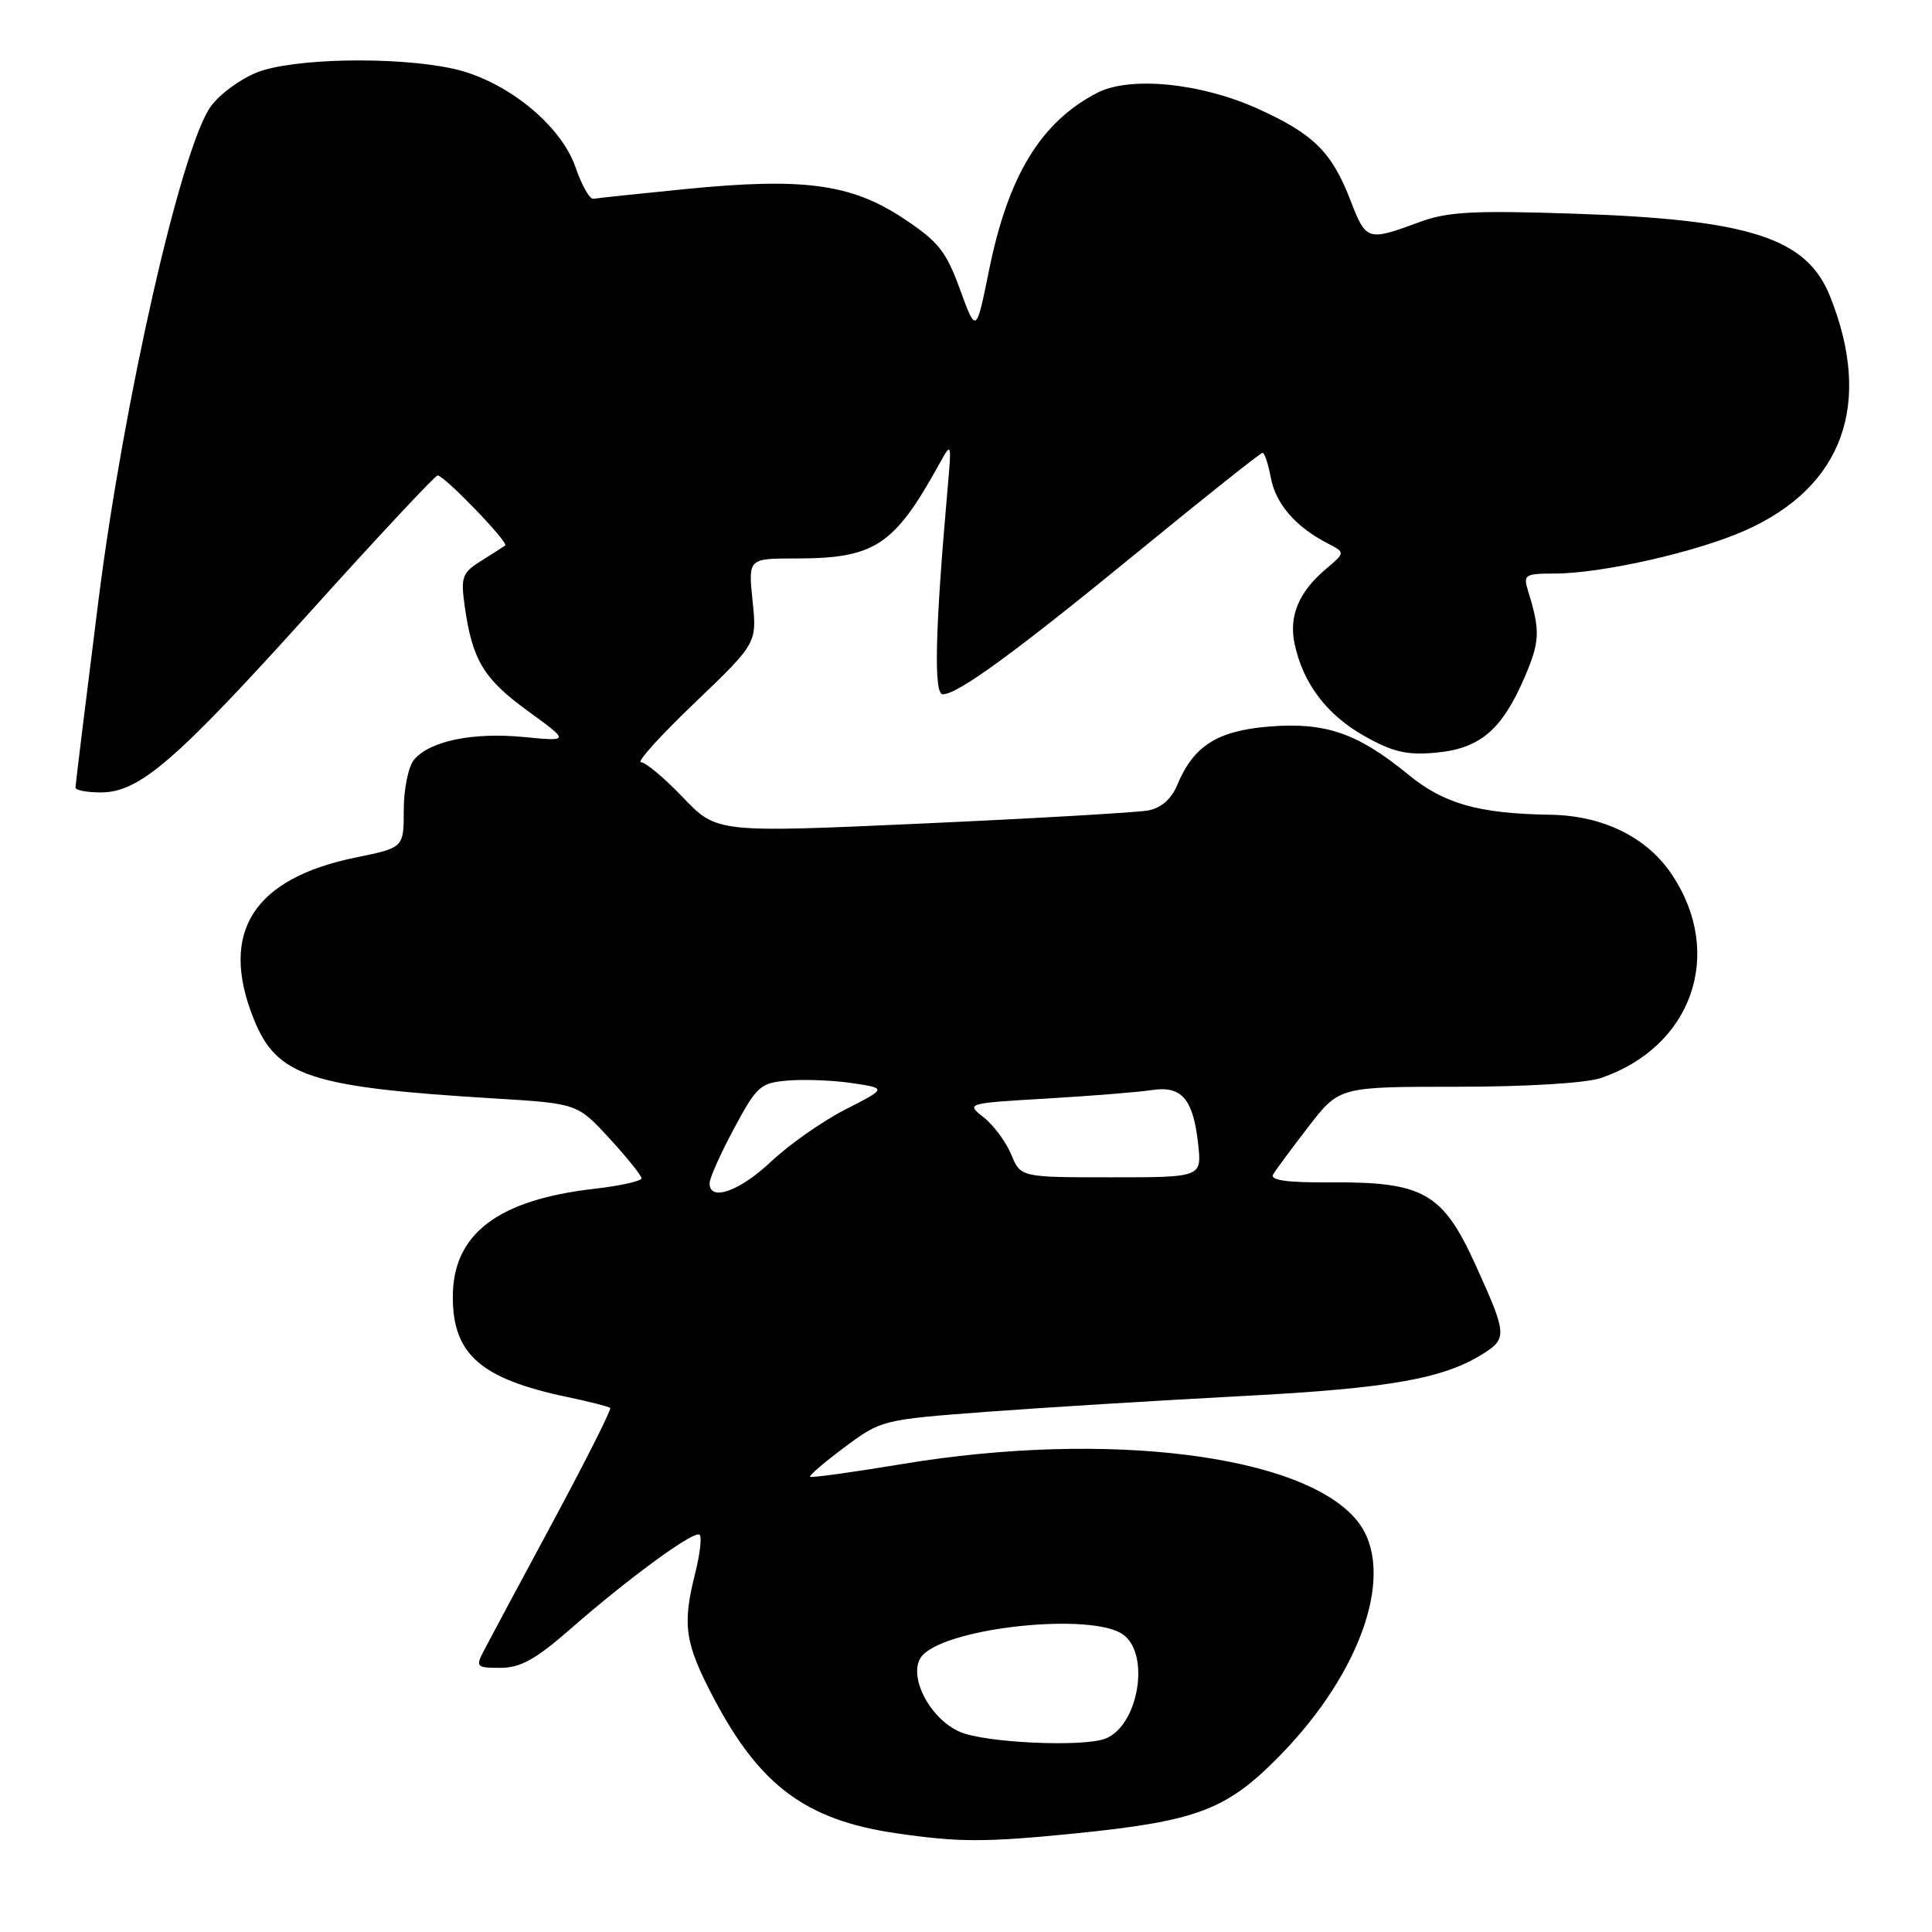 <?xml version="1.0" encoding="UTF-8" standalone="no"?>
<!DOCTYPE svg PUBLIC "-//W3C//DTD SVG 1.1//EN" "http://www.w3.org/Graphics/SVG/1.1/DTD/svg11.dtd" >
<svg xmlns="http://www.w3.org/2000/svg" xmlns:xlink="http://www.w3.org/1999/xlink" version="1.1" viewBox="0 0 256 256">
 <g >
 <path fill="currentColor"
d=" M 142.14 242.97 C 158.63 241.32 162.48 239.87 169.55 232.67 C 180.56 221.44 185.01 208.10 179.91 201.61 C 172.96 192.78 146.77 189.47 119.57 193.99 C 113.00 195.08 107.50 195.84 107.34 195.68 C 107.18 195.52 109.24 193.75 111.92 191.76 C 116.73 188.16 116.94 188.11 130.64 187.08 C 138.26 186.51 153.50 185.57 164.50 184.99 C 184.28 183.96 191.44 182.68 196.75 179.23 C 199.70 177.32 199.62 176.62 195.50 167.57 C 191.15 158.03 188.61 156.59 176.28 156.67 C 170.51 156.71 168.25 156.39 168.70 155.61 C 169.06 155.00 171.18 152.14 173.41 149.25 C 177.47 144.00 177.47 144.00 193.09 144.00 C 202.25 144.00 210.11 143.52 212.10 142.85 C 224.19 138.75 228.53 126.44 221.58 115.95 C 218.29 110.97 212.46 108.08 205.50 107.96 C 195.91 107.81 191.34 106.52 186.60 102.63 C 179.89 97.14 175.65 95.67 168.18 96.27 C 161.28 96.83 158.14 98.83 155.98 104.04 C 155.22 105.87 153.86 107.06 152.15 107.39 C 150.69 107.66 137.24 108.44 122.25 109.12 C 94.99 110.35 94.99 110.35 90.51 105.68 C 88.05 103.10 85.54 101.00 84.93 101.00 C 84.32 101.00 87.53 97.45 92.06 93.12 C 100.30 85.23 100.30 85.23 99.72 79.62 C 99.14 74.00 99.14 74.00 105.42 74.00 C 115.91 74.00 118.47 72.32 124.45 61.50 C 126.10 58.51 126.11 58.53 125.54 65.00 C 123.90 83.57 123.71 92.00 124.92 92.00 C 126.92 92.00 134.57 86.41 151.16 72.82 C 159.77 65.77 167.03 60.00 167.30 60.00 C 167.56 60.00 168.06 61.50 168.40 63.34 C 169.05 66.77 171.68 69.81 175.88 71.98 C 178.27 73.21 178.27 73.21 175.73 75.36 C 172.10 78.42 170.76 81.60 171.54 85.31 C 172.65 90.55 175.80 94.72 180.79 97.53 C 184.58 99.66 186.43 100.09 190.28 99.73 C 196.11 99.19 199.01 96.72 202.01 89.76 C 204.06 84.98 204.12 83.59 202.46 78.25 C 201.82 76.17 202.07 76.00 205.93 76.00 C 212.22 76.00 224.80 73.16 231.26 70.28 C 244.21 64.52 248.19 53.51 242.49 39.26 C 239.39 31.51 231.85 29.08 208.50 28.31 C 195.09 27.87 191.77 28.05 188.00 29.46 C 181.23 31.97 181.00 31.90 178.97 26.61 C 176.48 20.15 174.08 17.76 166.67 14.41 C 159.13 10.99 149.72 10.06 145.39 12.30 C 137.92 16.16 133.59 23.27 131.05 35.82 C 129.35 44.21 129.35 44.21 127.20 38.34 C 125.35 33.25 124.33 31.99 119.60 28.87 C 112.73 24.35 106.40 23.51 90.85 25.05 C 84.61 25.67 79.11 26.25 78.63 26.34 C 78.14 26.43 77.09 24.56 76.27 22.19 C 74.32 16.50 66.96 10.59 59.97 9.09 C 52.31 7.44 38.74 7.72 34.01 9.61 C 31.79 10.50 29.05 12.53 27.92 14.12 C 23.99 19.63 16.38 53.16 13.04 79.61 C 11.37 92.88 10.00 104.01 10.00 104.36 C 10.00 104.71 11.51 105.00 13.35 105.00 C 18.47 105.00 23.22 100.90 41.13 81.04 C 50.07 71.12 57.66 63.00 57.99 63.00 C 58.87 63.00 67.45 71.90 66.94 72.28 C 66.70 72.46 65.26 73.38 63.74 74.33 C 61.24 75.89 61.04 76.45 61.57 80.28 C 62.57 87.43 64.07 89.94 69.89 94.17 C 75.50 98.25 75.50 98.25 69.42 97.66 C 62.66 97.00 56.92 98.19 54.86 100.67 C 54.11 101.57 53.50 104.56 53.50 107.32 C 53.50 112.32 53.50 112.32 47.20 113.61 C 33.56 116.39 29.02 123.52 33.61 134.99 C 36.67 142.63 40.98 144.06 65.50 145.55 C 76.50 146.22 76.50 146.22 80.75 150.84 C 83.09 153.38 85.00 155.76 85.00 156.13 C 85.00 156.50 82.19 157.13 78.75 157.52 C 65.93 158.99 60.00 163.52 60.00 171.85 C 60.00 179.45 63.69 182.69 75.11 185.10 C 78.07 185.72 80.66 186.38 80.86 186.56 C 81.05 186.73 77.62 193.54 73.24 201.69 C 68.85 209.84 64.74 217.51 64.10 218.75 C 63.00 220.87 63.13 221.00 66.31 221.00 C 68.94 221.00 70.97 219.88 75.49 215.93 C 83.40 209.01 92.04 202.70 92.71 203.37 C 93.01 203.68 92.75 205.94 92.13 208.40 C 90.38 215.34 90.73 217.69 94.55 224.97 C 100.67 236.62 106.80 241.17 118.72 242.91 C 126.99 244.12 130.49 244.13 142.14 242.97 Z  M 127.21 229.49 C 122.96 227.64 120.04 221.53 122.32 219.25 C 126.00 215.57 144.66 213.67 148.78 216.56 C 152.47 219.14 150.86 228.69 146.46 230.38 C 143.46 231.53 130.53 230.93 127.21 229.49 Z  M 94.03 156.75 C 94.04 156.06 95.51 152.80 97.28 149.50 C 100.31 143.86 100.74 143.48 104.50 143.17 C 106.70 143.00 110.53 143.15 113.00 143.53 C 117.50 144.21 117.50 144.21 112.00 147.02 C 108.97 148.57 104.55 151.67 102.17 153.92 C 97.95 157.89 93.97 159.27 94.03 156.75 Z  M 133.99 152.97 C 133.29 151.30 131.66 149.09 130.35 148.06 C 127.98 146.20 128.00 146.19 138.74 145.56 C 144.66 145.21 150.90 144.71 152.61 144.44 C 156.56 143.83 158.09 145.59 158.75 151.50 C 159.26 156.00 159.26 156.00 147.25 156.00 C 135.24 156.00 135.24 156.00 133.99 152.97 Z "/>
</g>
</svg>
